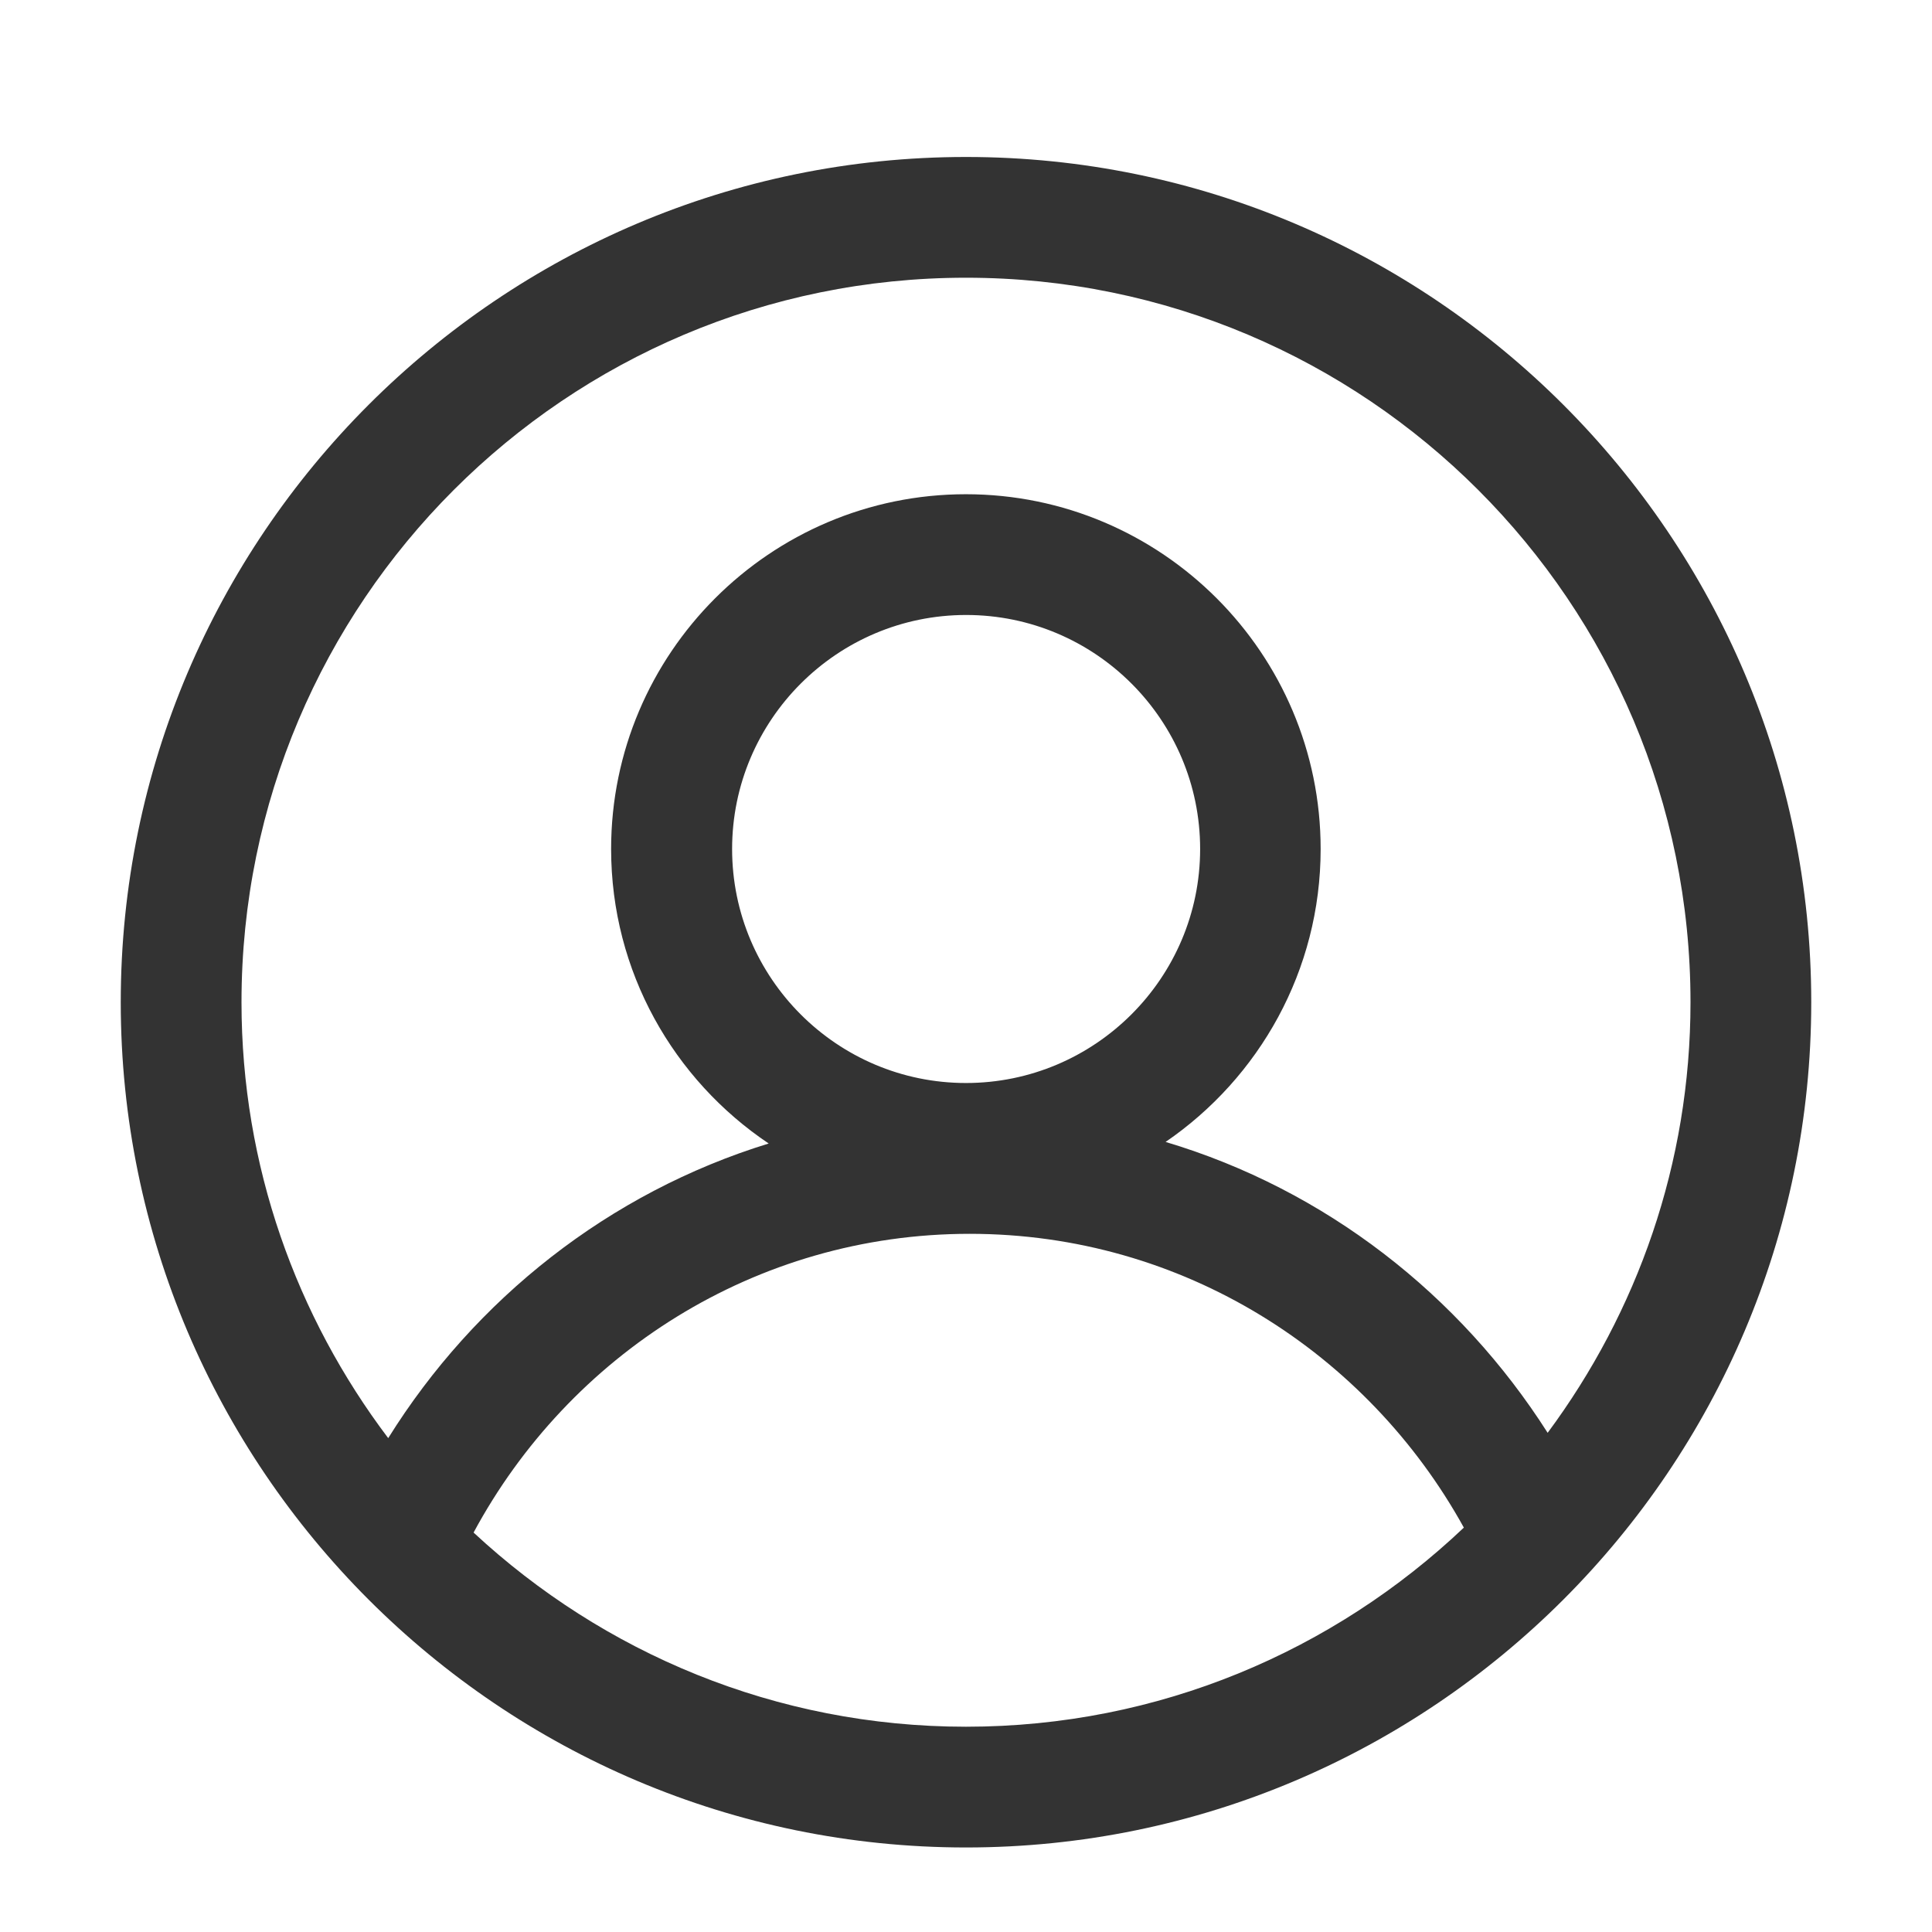 <?xml version="1.0" standalone="no"?><!DOCTYPE svg PUBLIC "-//W3C//DTD SVG 1.1//EN" "http://www.w3.org/Graphics/SVG/1.1/DTD/svg11.dtd"><svg t="1625130516113" class="icon" viewBox="0 0 1024 1024" version="1.1" xmlns="http://www.w3.org/2000/svg" p-id="25452" xmlns:xlink="http://www.w3.org/1999/xlink" width="200" height="200"><defs><style type="text/css"></style></defs><path d="M512 83.2c-247.04 0-448 200.96-448 448 0 246.976 200.96 448 448 448 246.976 0 448-201.024 448-448 0-247.04-201.024-448-448-448z m0 64c212.032 0 384 172.032 384 384 0 85.632-28.352 164.352-75.712 228.224-46.592-73.152-117.824-128.896-202.496-154.176 49.536-33.92 82.176-90.816 82.176-155.264 0-103.68-84.288-188.032-188.032-188.032-103.68 0-188.032 84.352-188.032 188.032 0 65.024 33.216 122.368 83.52 156.096-84.608 26.048-155.712 82.432-201.664 156.16C157.184 697.92 128 618.048 128 531.2c0-212.032 171.968-384 384-384zM388.032 449.984c0-68.352 55.616-124.032 124.032-124.032s124.032 55.616 124.032 124.032S580.352 574.016 512 574.016 388.032 518.4 388.032 449.984zM251.008 812.288c50.56-93.952 149.056-158.336 262.976-158.336 112.96 0 210.752 63.168 261.888 155.712C707.008 874.944 614.336 915.2 512 915.2c-100.928 0-192.448-39.232-260.992-102.912z" fill="#333333" p-id="25453"></path></svg>